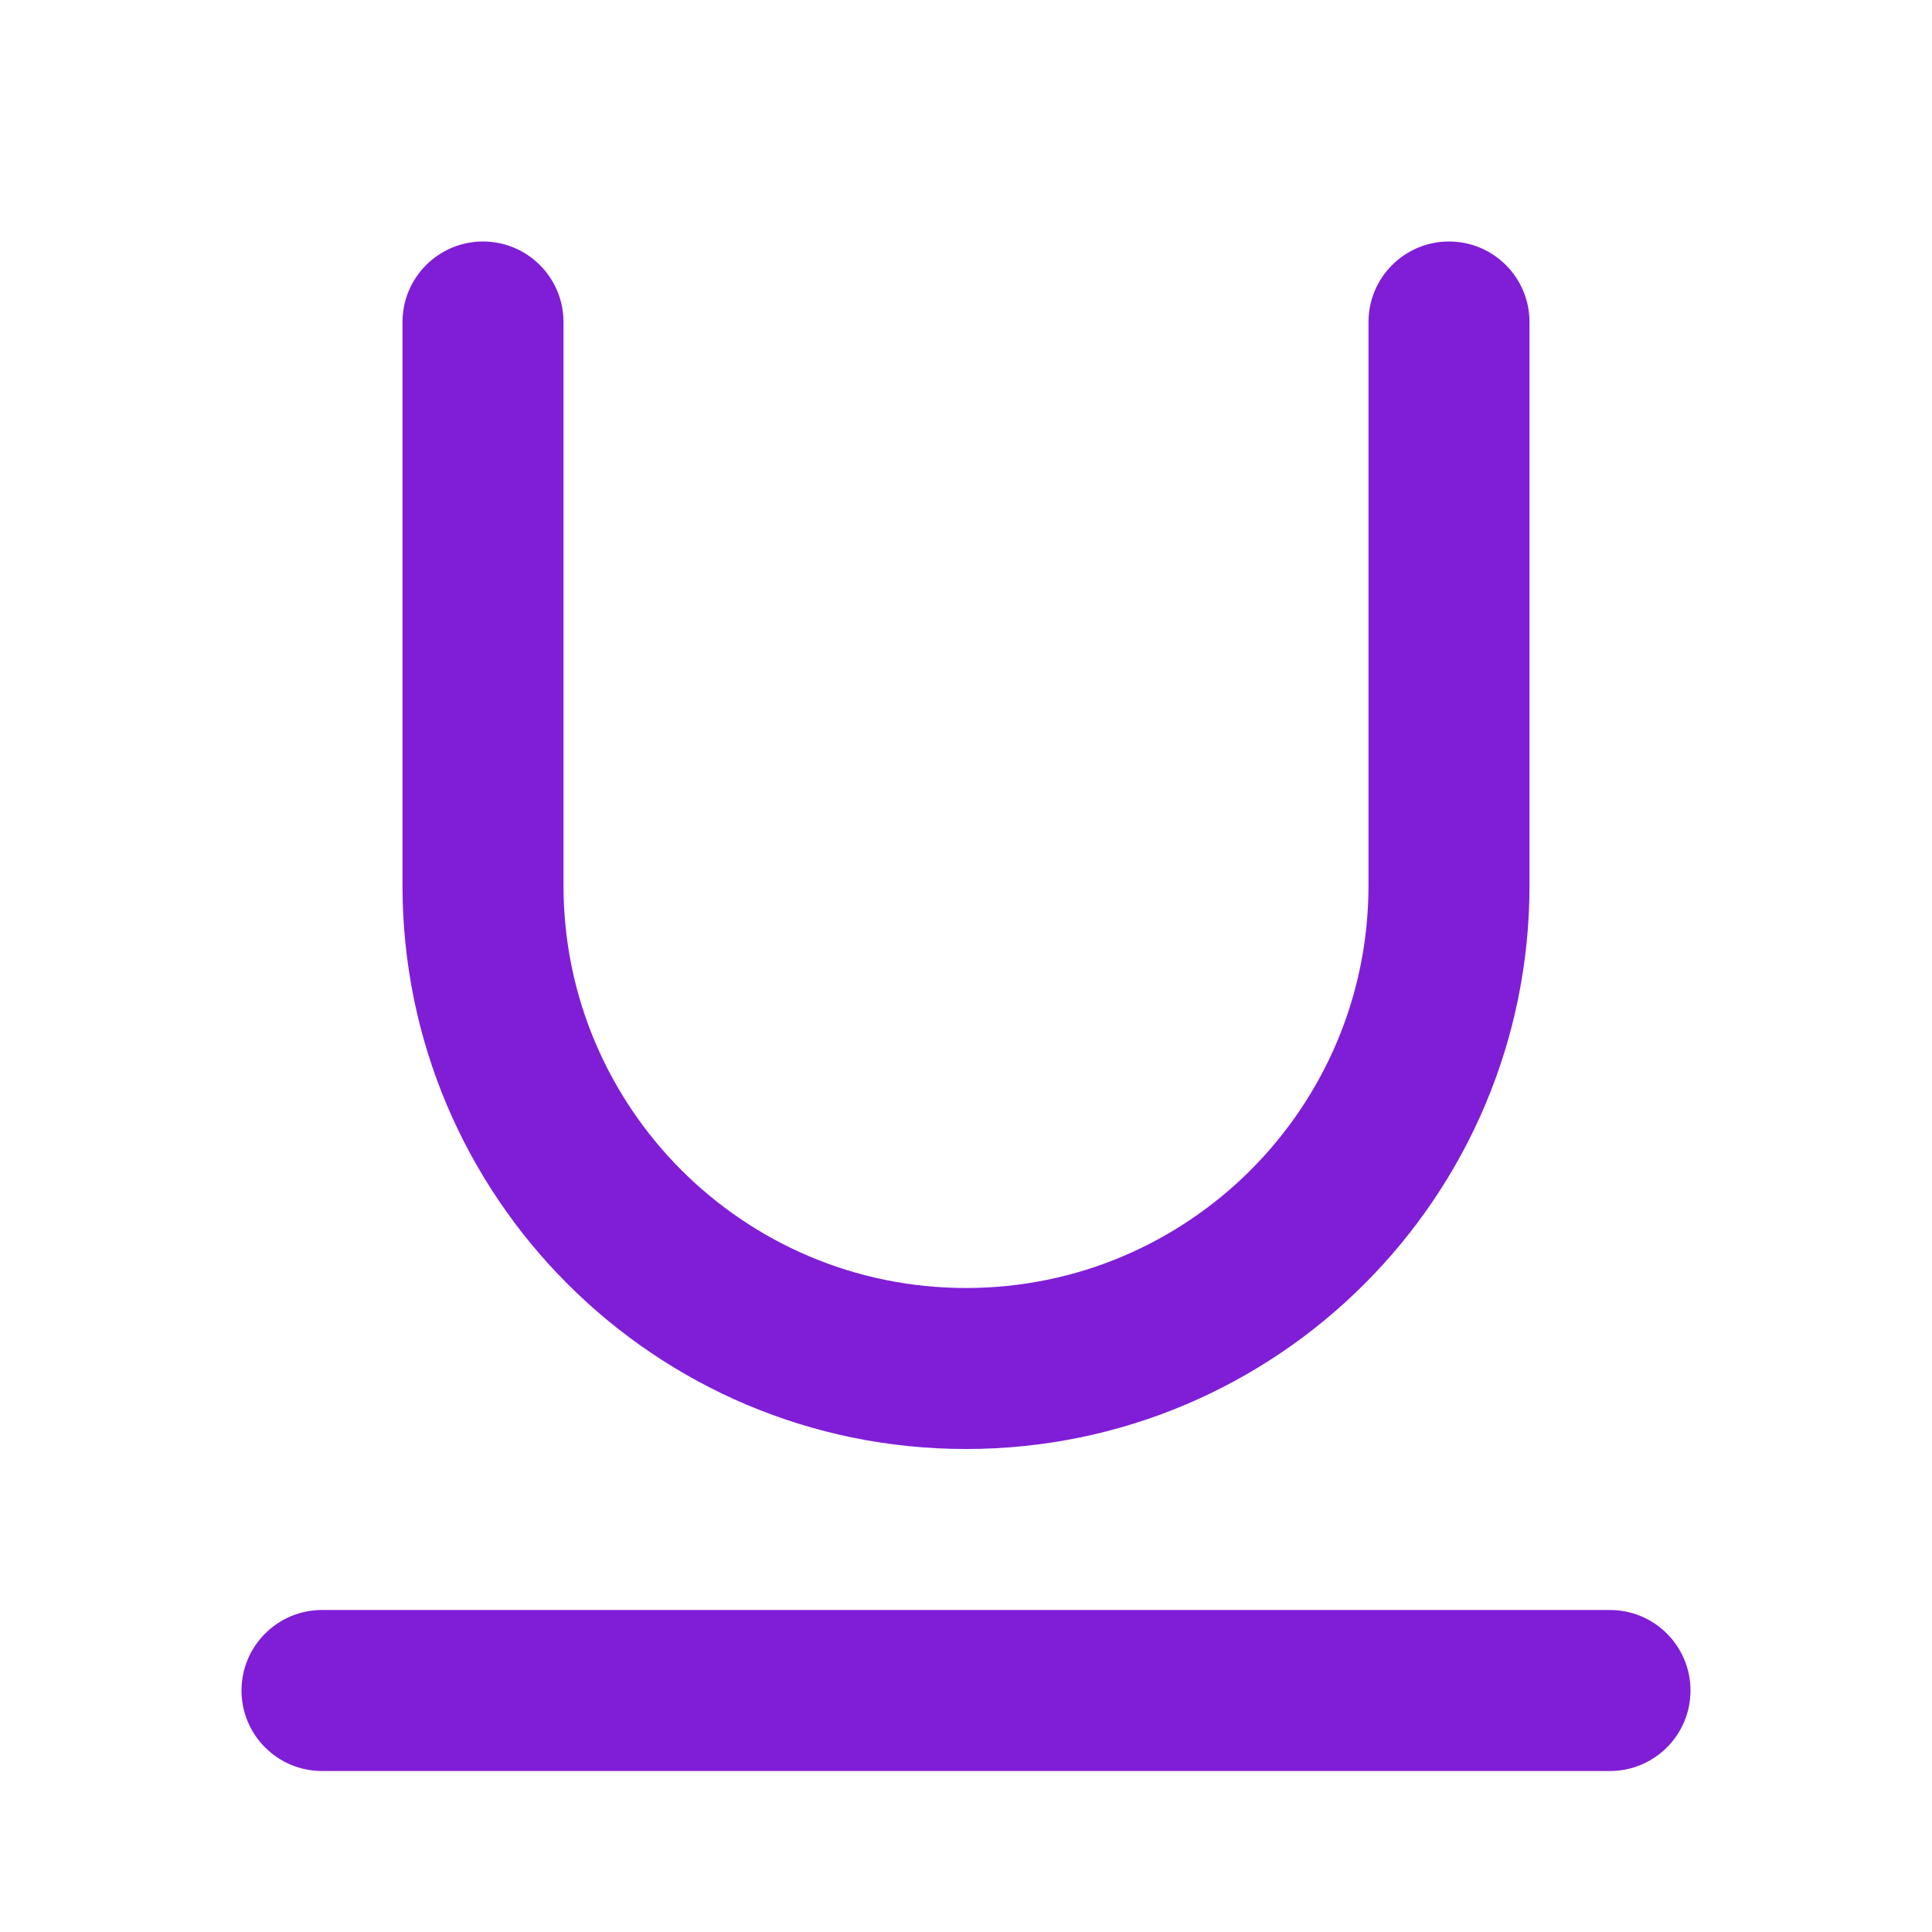<svg fill="none" height="24" viewBox="0 0 24 24" width="24" xmlns="http://www.w3.org/2000/svg"><g clip-rule="evenodd" fill="#801ed7" fill-rule="evenodd"><path d="m3 21c0-.552.448-1 1-1h16c.552 0 1 .448 1 1s-.448 1-1 1h-16c-.552 0-1-.448-1-1z"/><path d="m6 3c.552 0 1 .448 1 1v7c0 2.761 2.239 5 5 5 2.761 0 5-2.239 5-5v-7c0-.552.448-1 1-1s1 .448 1 1v7c0 3.866-3.134 7-7 7-3.866 0-7-3.134-7-7v-7c0-.552.448-1 1-1z"/></g></svg>